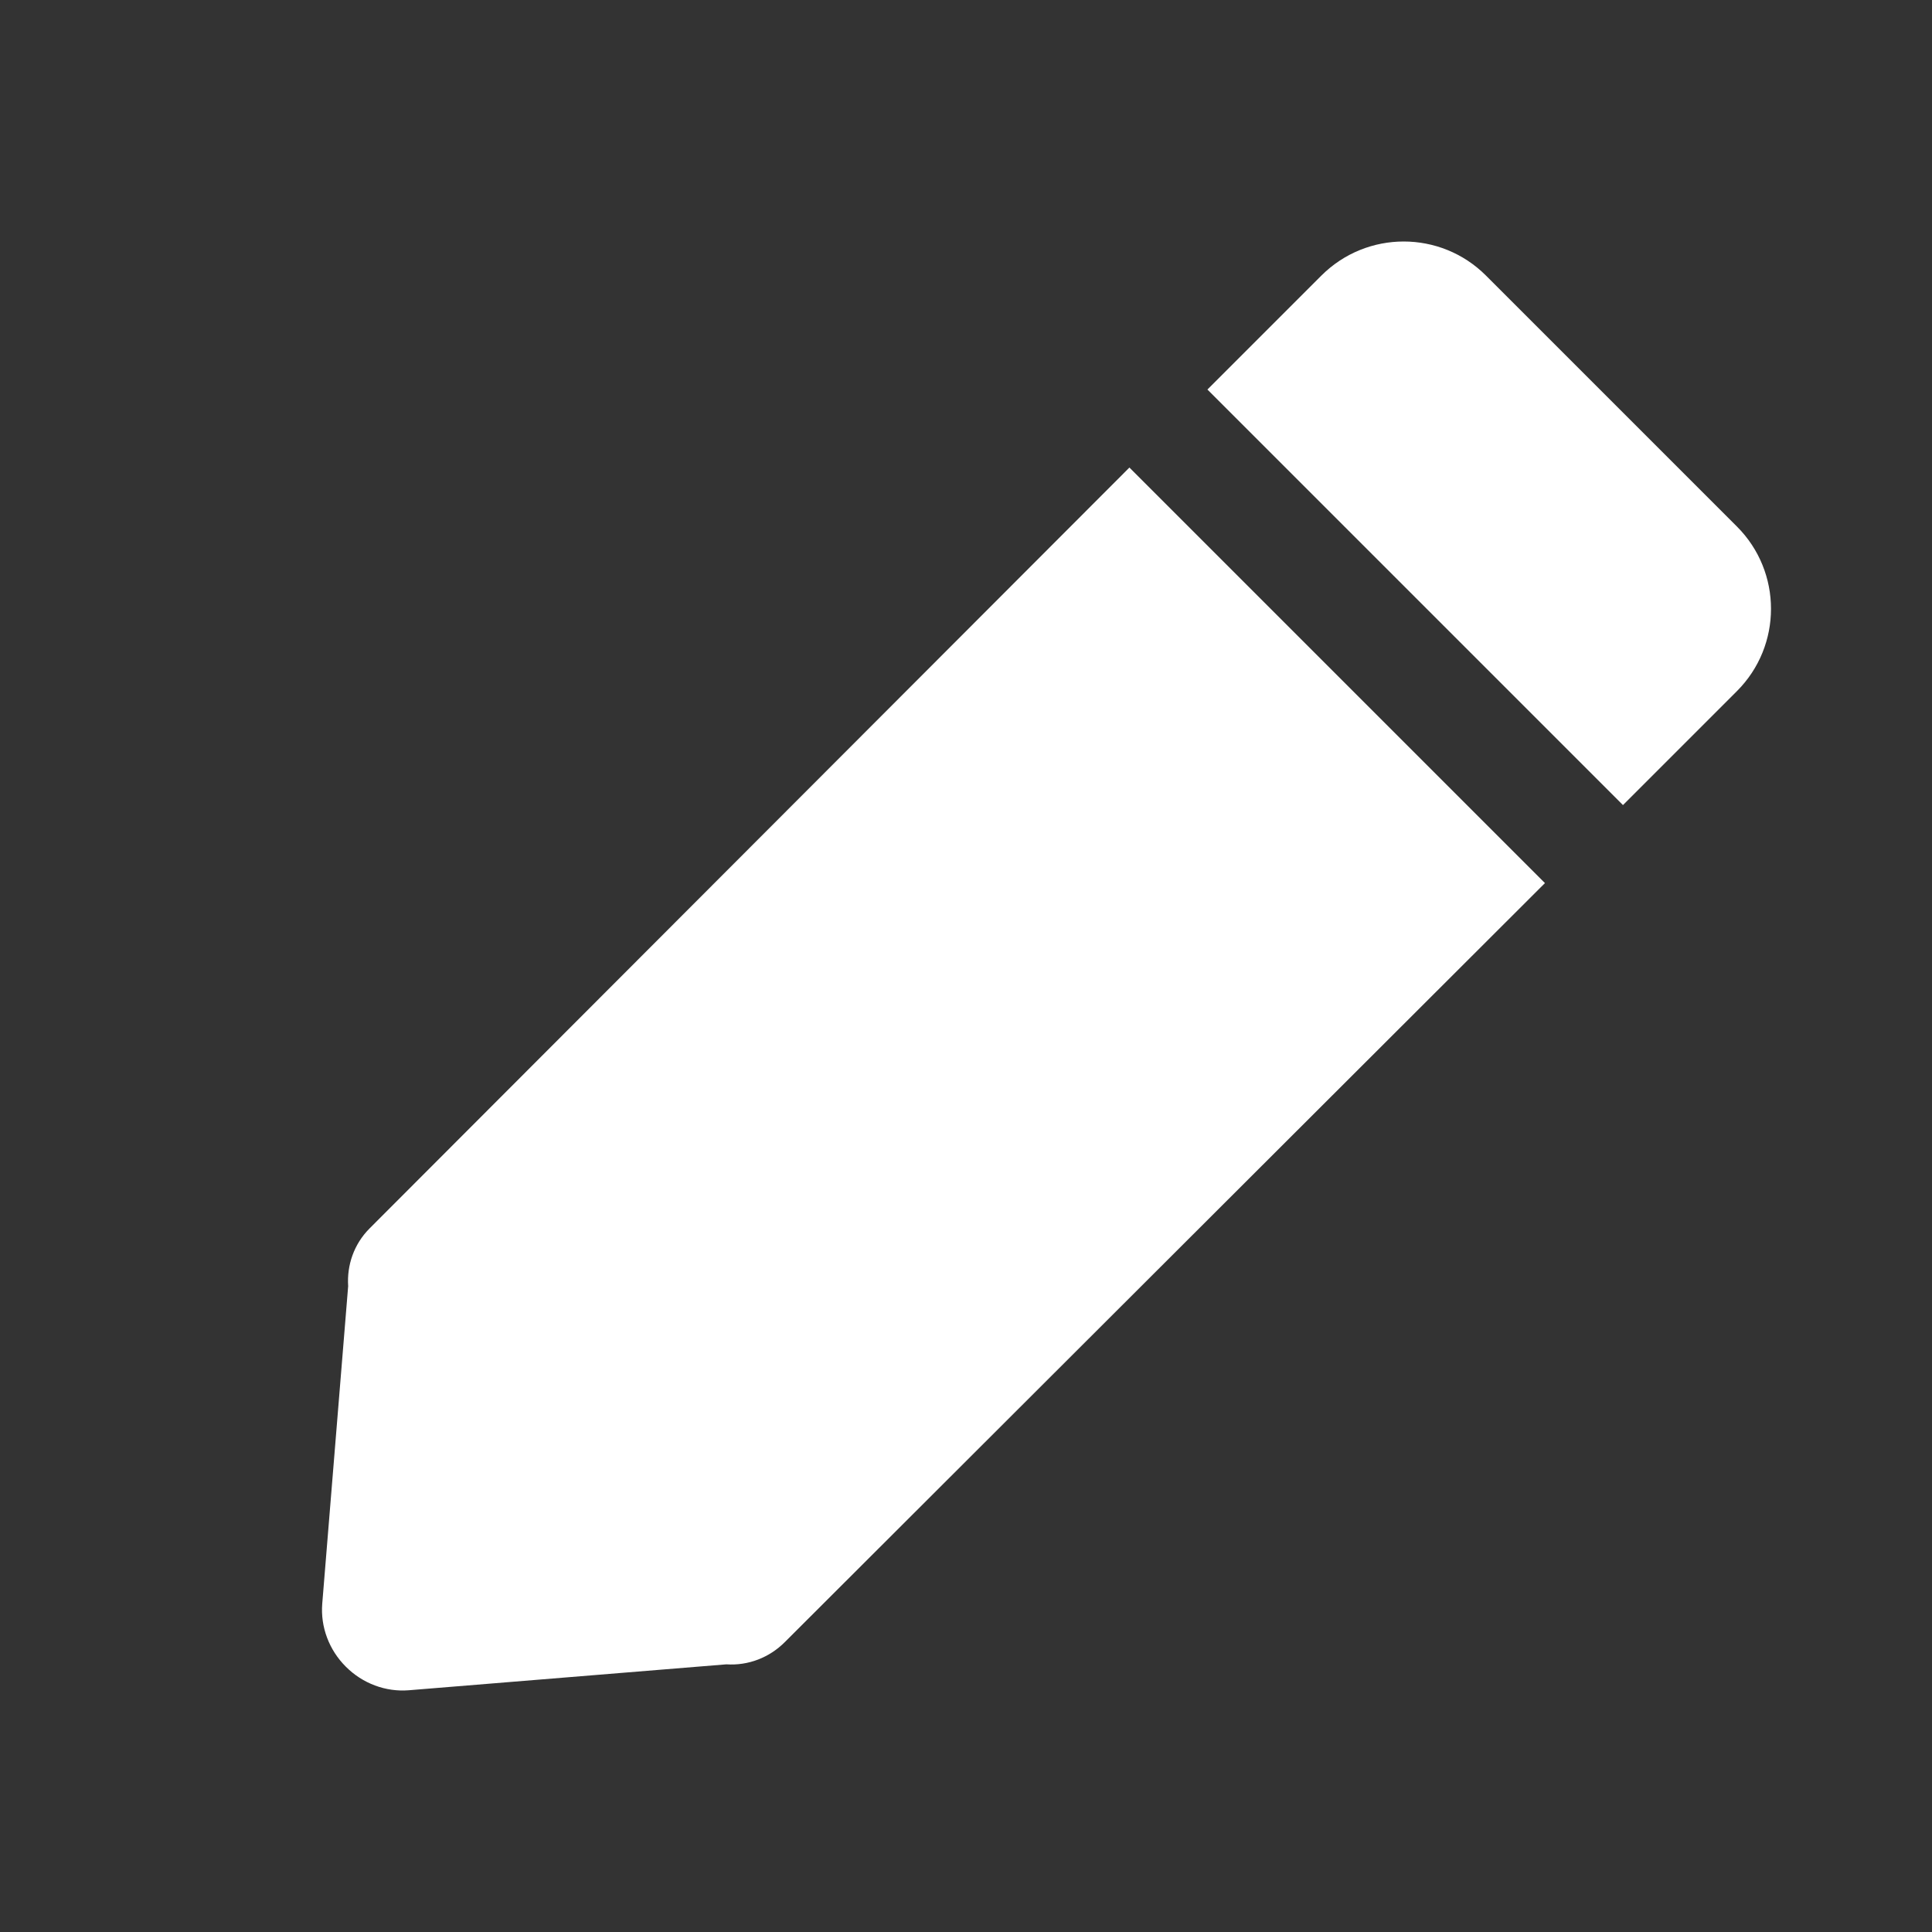 <svg width="24" height="24" viewBox="0 0 24 24" fill="none" xmlns="http://www.w3.org/2000/svg">
<rect x="0" y="0" width="24" height="24" fill="#333333" stroke="none"/>
<path d="M16.415 3.423C16.98 2.859 17.895 2.859 18.459 3.423L21.577 6.541C22.141 7.105 22.141 8.021 21.577 8.585L20.161 10.001L14.999 4.839L16.415 3.423Z" fill="white"/>
<path d="M19.192 10.97L14.03 5.808L4.59 15.261C4.396 15.456 4.308 15.717 4.325 15.977L4.003 19.922C3.98 20.209 4.087 20.496 4.296 20.704C4.504 20.913 4.791 21.02 5.078 20.997L9.023 20.675C9.296 20.693 9.558 20.591 9.75 20.398L19.192 10.97Z" fill="white"/>
</svg>
